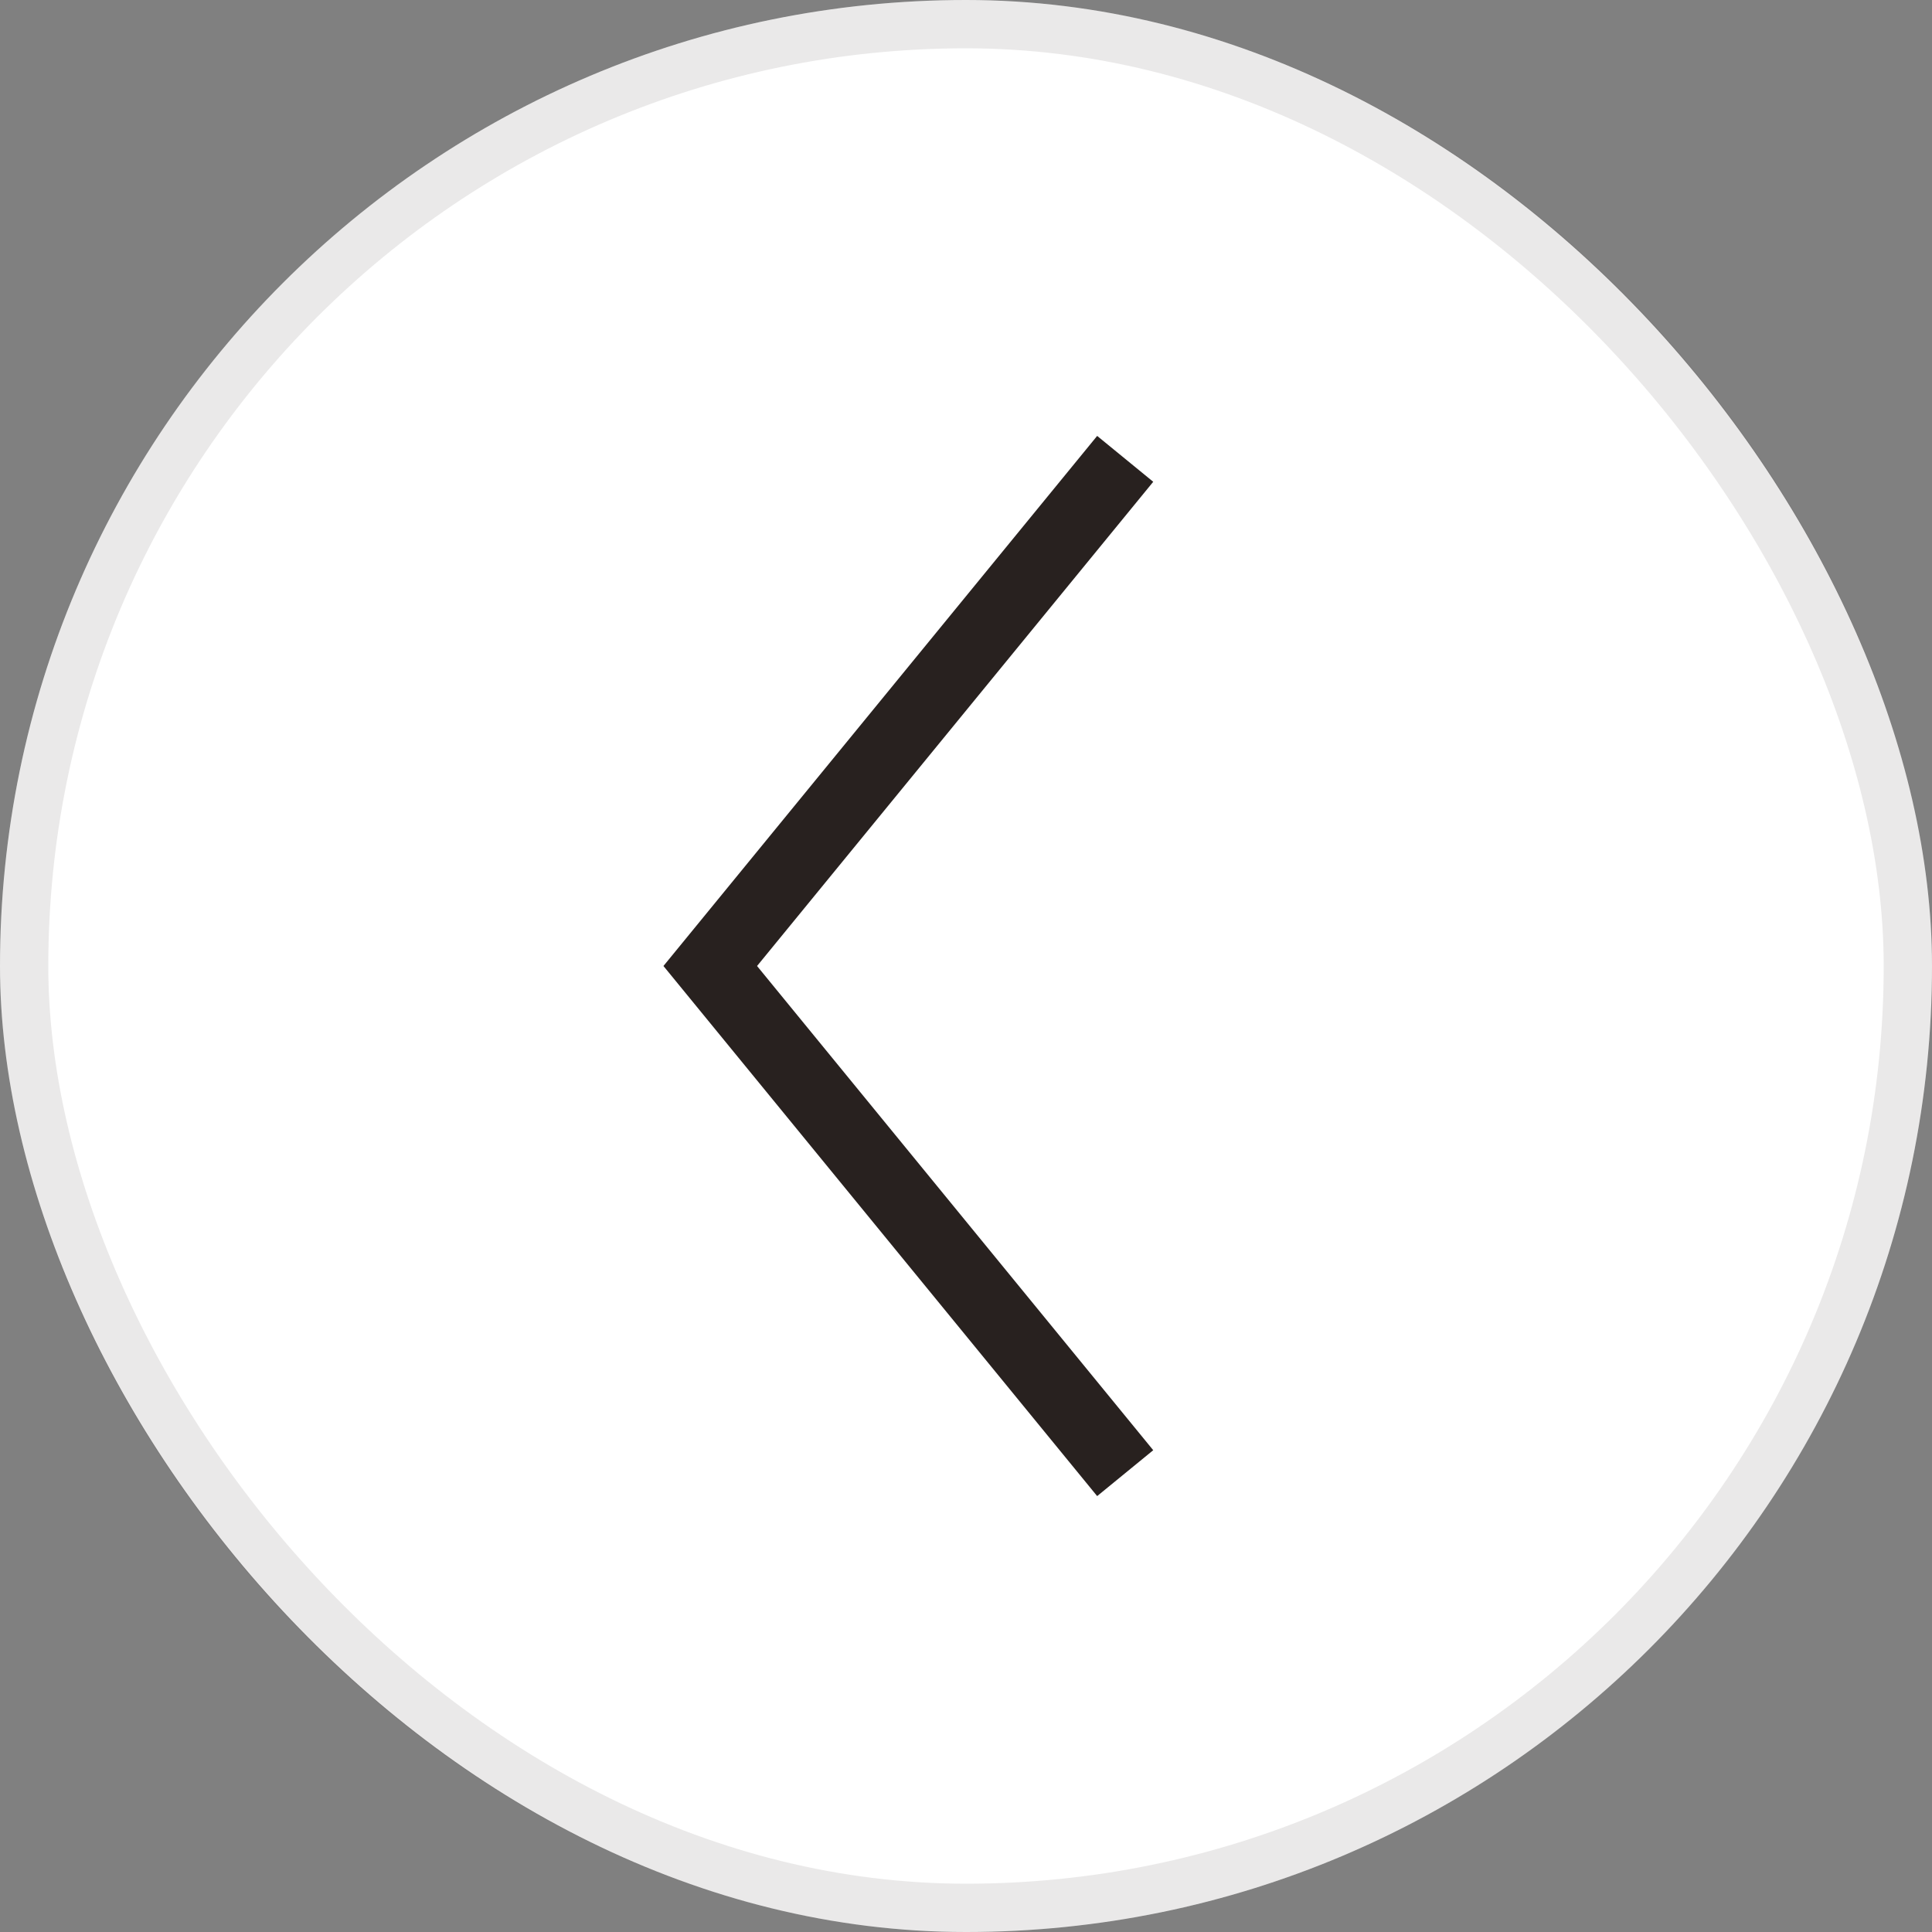 <svg width="40" height="40" viewBox="0 0 40 40" fill="none" xmlns="http://www.w3.org/2000/svg">
<rect x="0" y="0" width="40" height="40" fill="#808080" stroke="none"/>
<rect width="40" height="40" rx="20" fill="white"/>
<rect x="0.5" y="0.5" width="39" height="39" rx="19.5" stroke="#28211F" stroke-opacity="0.1"/>
<path d="M23.296 30.5L14.705 20L23.296 9.5" stroke="#28211F" stroke-width="1.5"/>
</svg>
